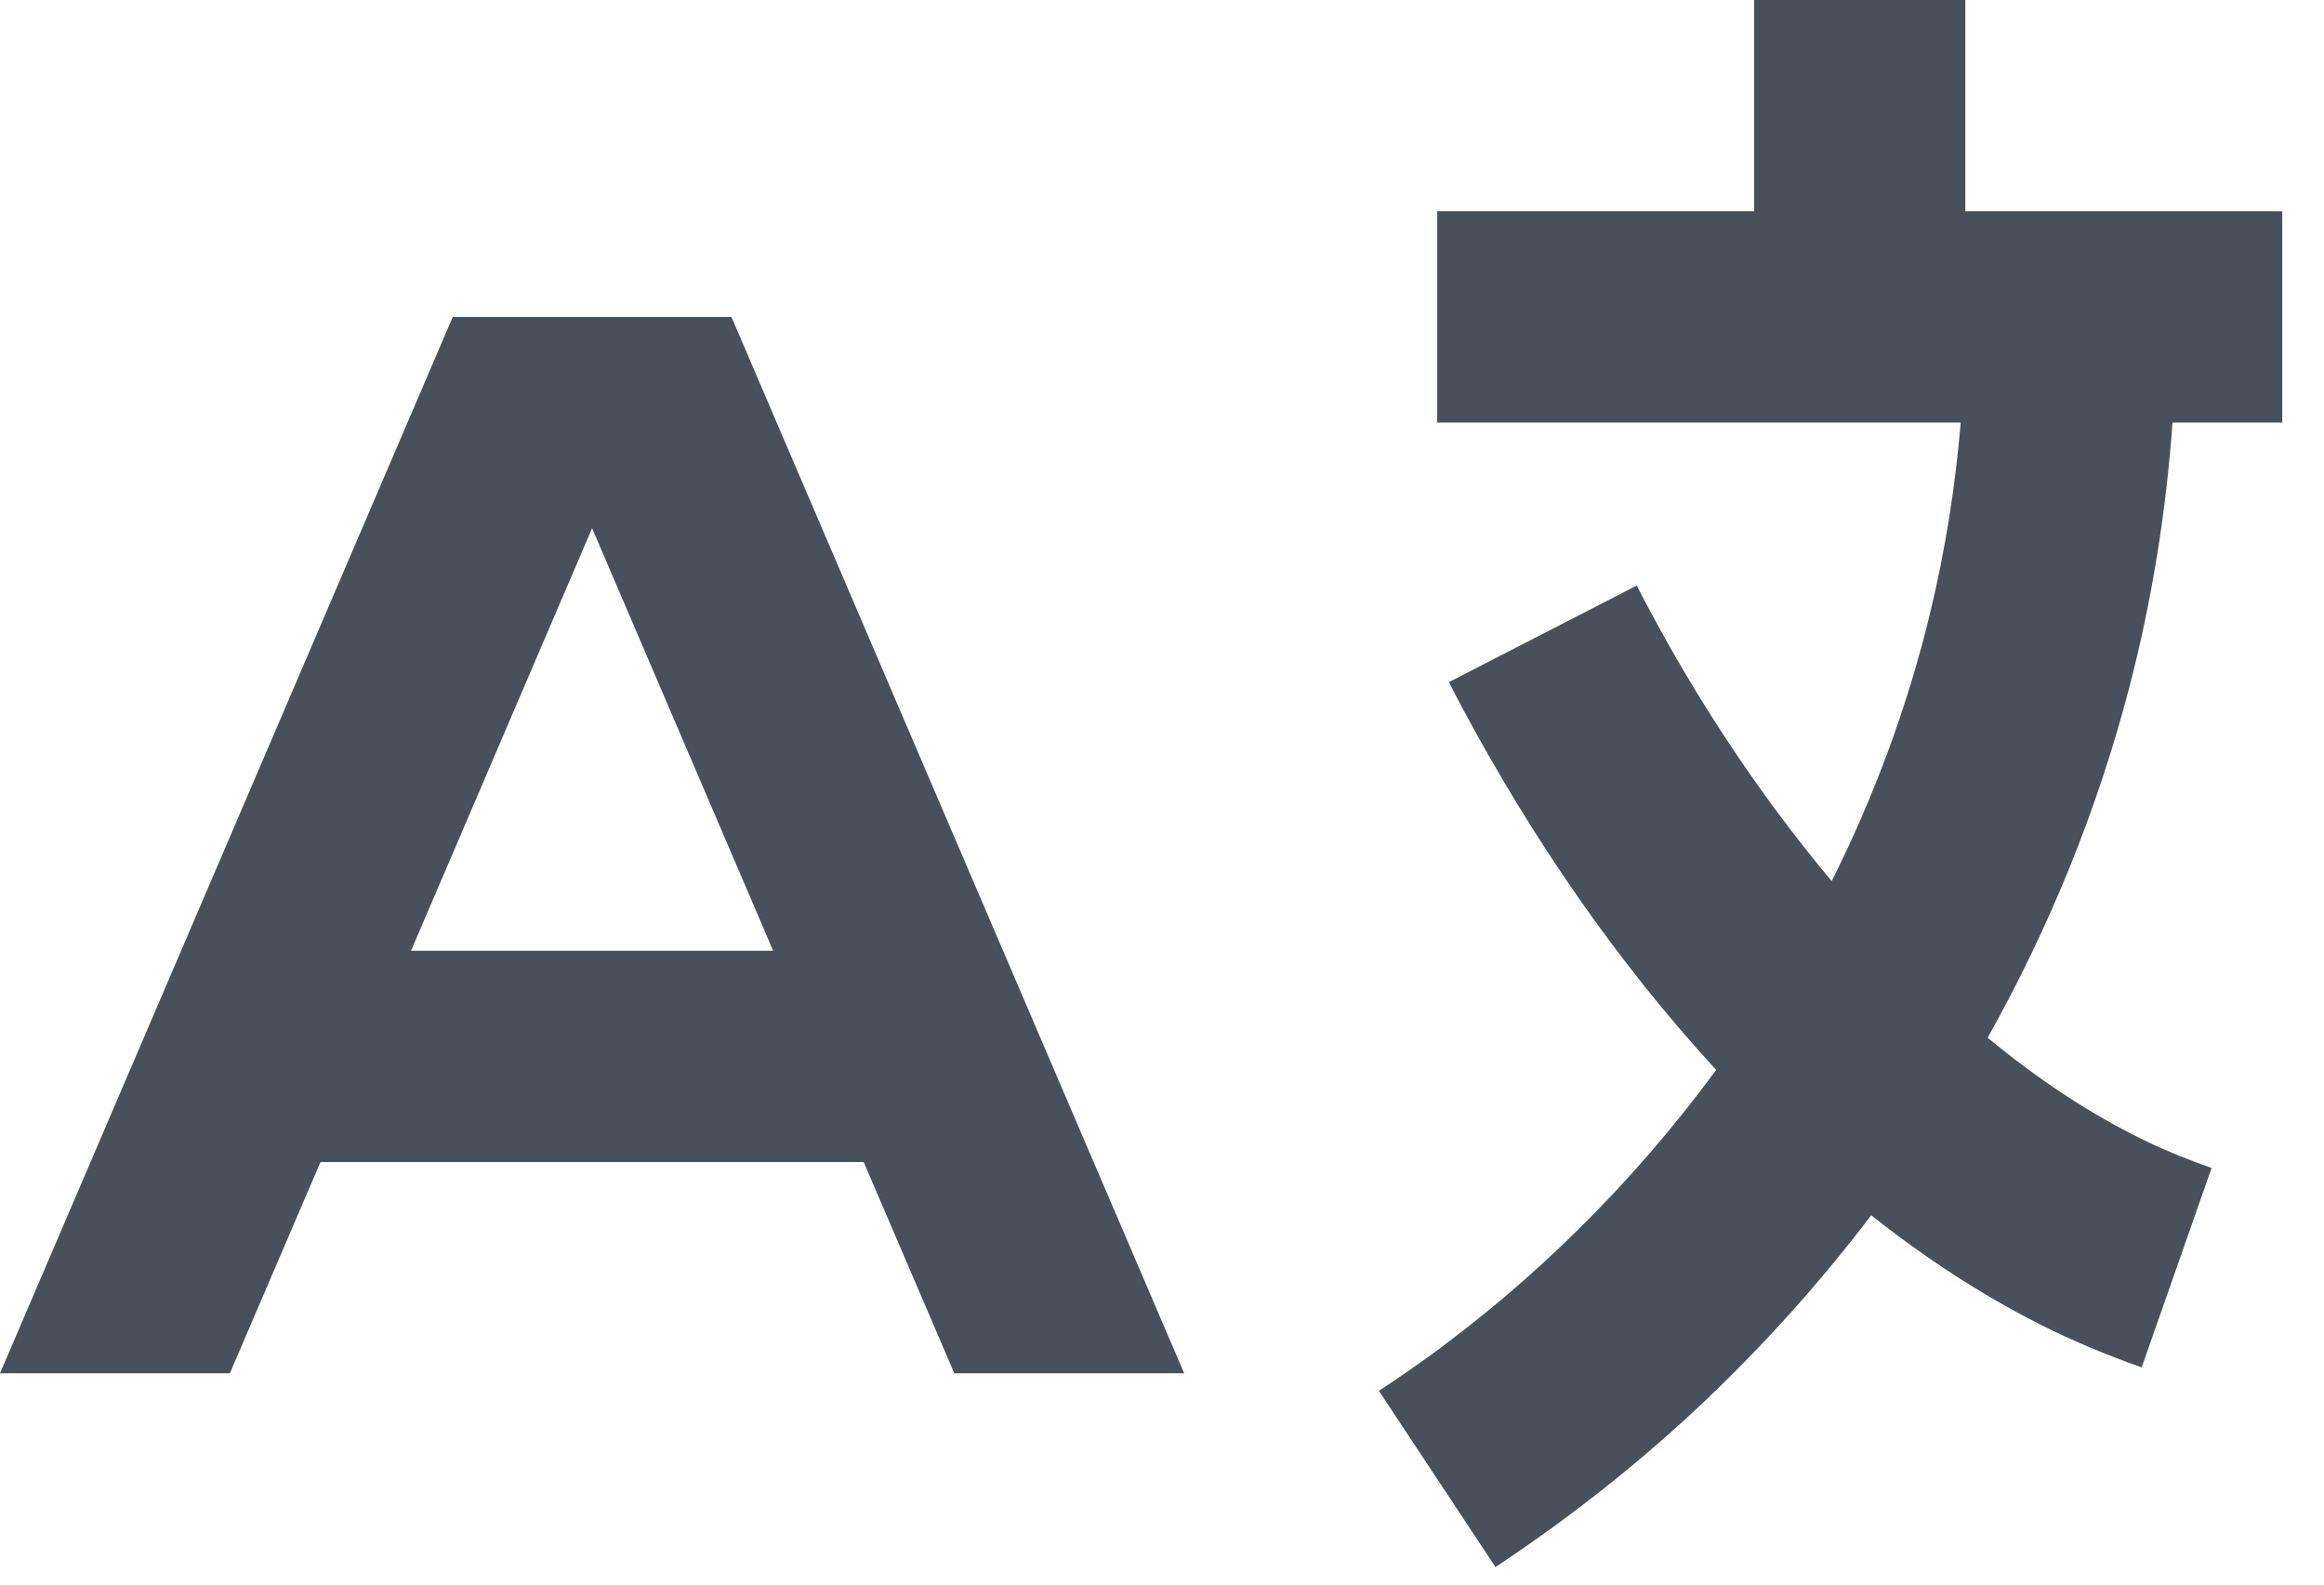 <svg width="22px" height="15px" viewBox="0 0 22 15" version="1.1" xmlns="http://www.w3.org/2000/svg" xmlns:xlink="http://www.w3.org/1999/xlink">
	<g id="Main" stroke="none" stroke-width="1" fill="none" fill-rule="evenodd">
		<g id="Index" transform="translate(-156, -796)" fill="#48505B">
			<g id="Group-6" transform="translate(156, 792)">
				<g id="language-icon" transform="translate(0, 4)">
					<path d="M18.605,2 L18.605,-8.34887715e-14 L16.605,-8.34887715e-14 L16.605,2 L13.605,2 L13.605,4 L18.561,4 C18.51,4.609 18.414,5.213 18.27,5.808 C18.058,6.685 17.743,7.535 17.34,8.341 C17.214,8.191 17.092,8.038 16.973,7.884 C16.434,7.183 15.96,6.434 15.55,5.651 C15.532,5.615 15.513,5.579 15.494,5.543 L13.716,6.457 L13.775,6.572 L13.838,6.692 C14.498,7.926 15.297,9.096 16.246,10.128 C16.048,10.398 15.839,10.66 15.62,10.913 C15.199,11.4 14.741,11.854 14.251,12.271 C14.038,12.452 13.817,12.624 13.593,12.792 C13.46,12.888 13.46,12.888 13.326,12.982 C13.19,13.075 13.19,13.075 13.053,13.166 L14.157,14.834 C14.863,14.366 15.527,13.843 16.141,13.26 C16.712,12.718 17.238,12.13 17.714,11.504 C18.215,11.901 18.75,12.254 19.321,12.542 C19.63,12.697 19.948,12.829 20.274,12.944 L20.936,11.056 C20.726,10.983 20.521,10.901 20.321,10.805 C19.78,10.545 19.279,10.206 18.816,9.823 C19.401,8.781 19.855,7.666 20.157,6.507 C20.371,5.684 20.505,4.846 20.566,4 L21.605,4 L21.605,2 L18.605,2 Z" id="Path"></path>
					<path d="M5.605,3 L6.924,3 L11.21,13 L9.034,13 L8.176,11 L3.034,11 L2.605,12 L2.176,13 L-8.8817842e-16,13 L4.286,3 L5.605,3 Z M3.891,9 L7.319,9 L5.605,5 L3.891,9 Z" id="Combined-Shape"></path>
				</g>
			</g>
		</g>
	</g>
</svg>